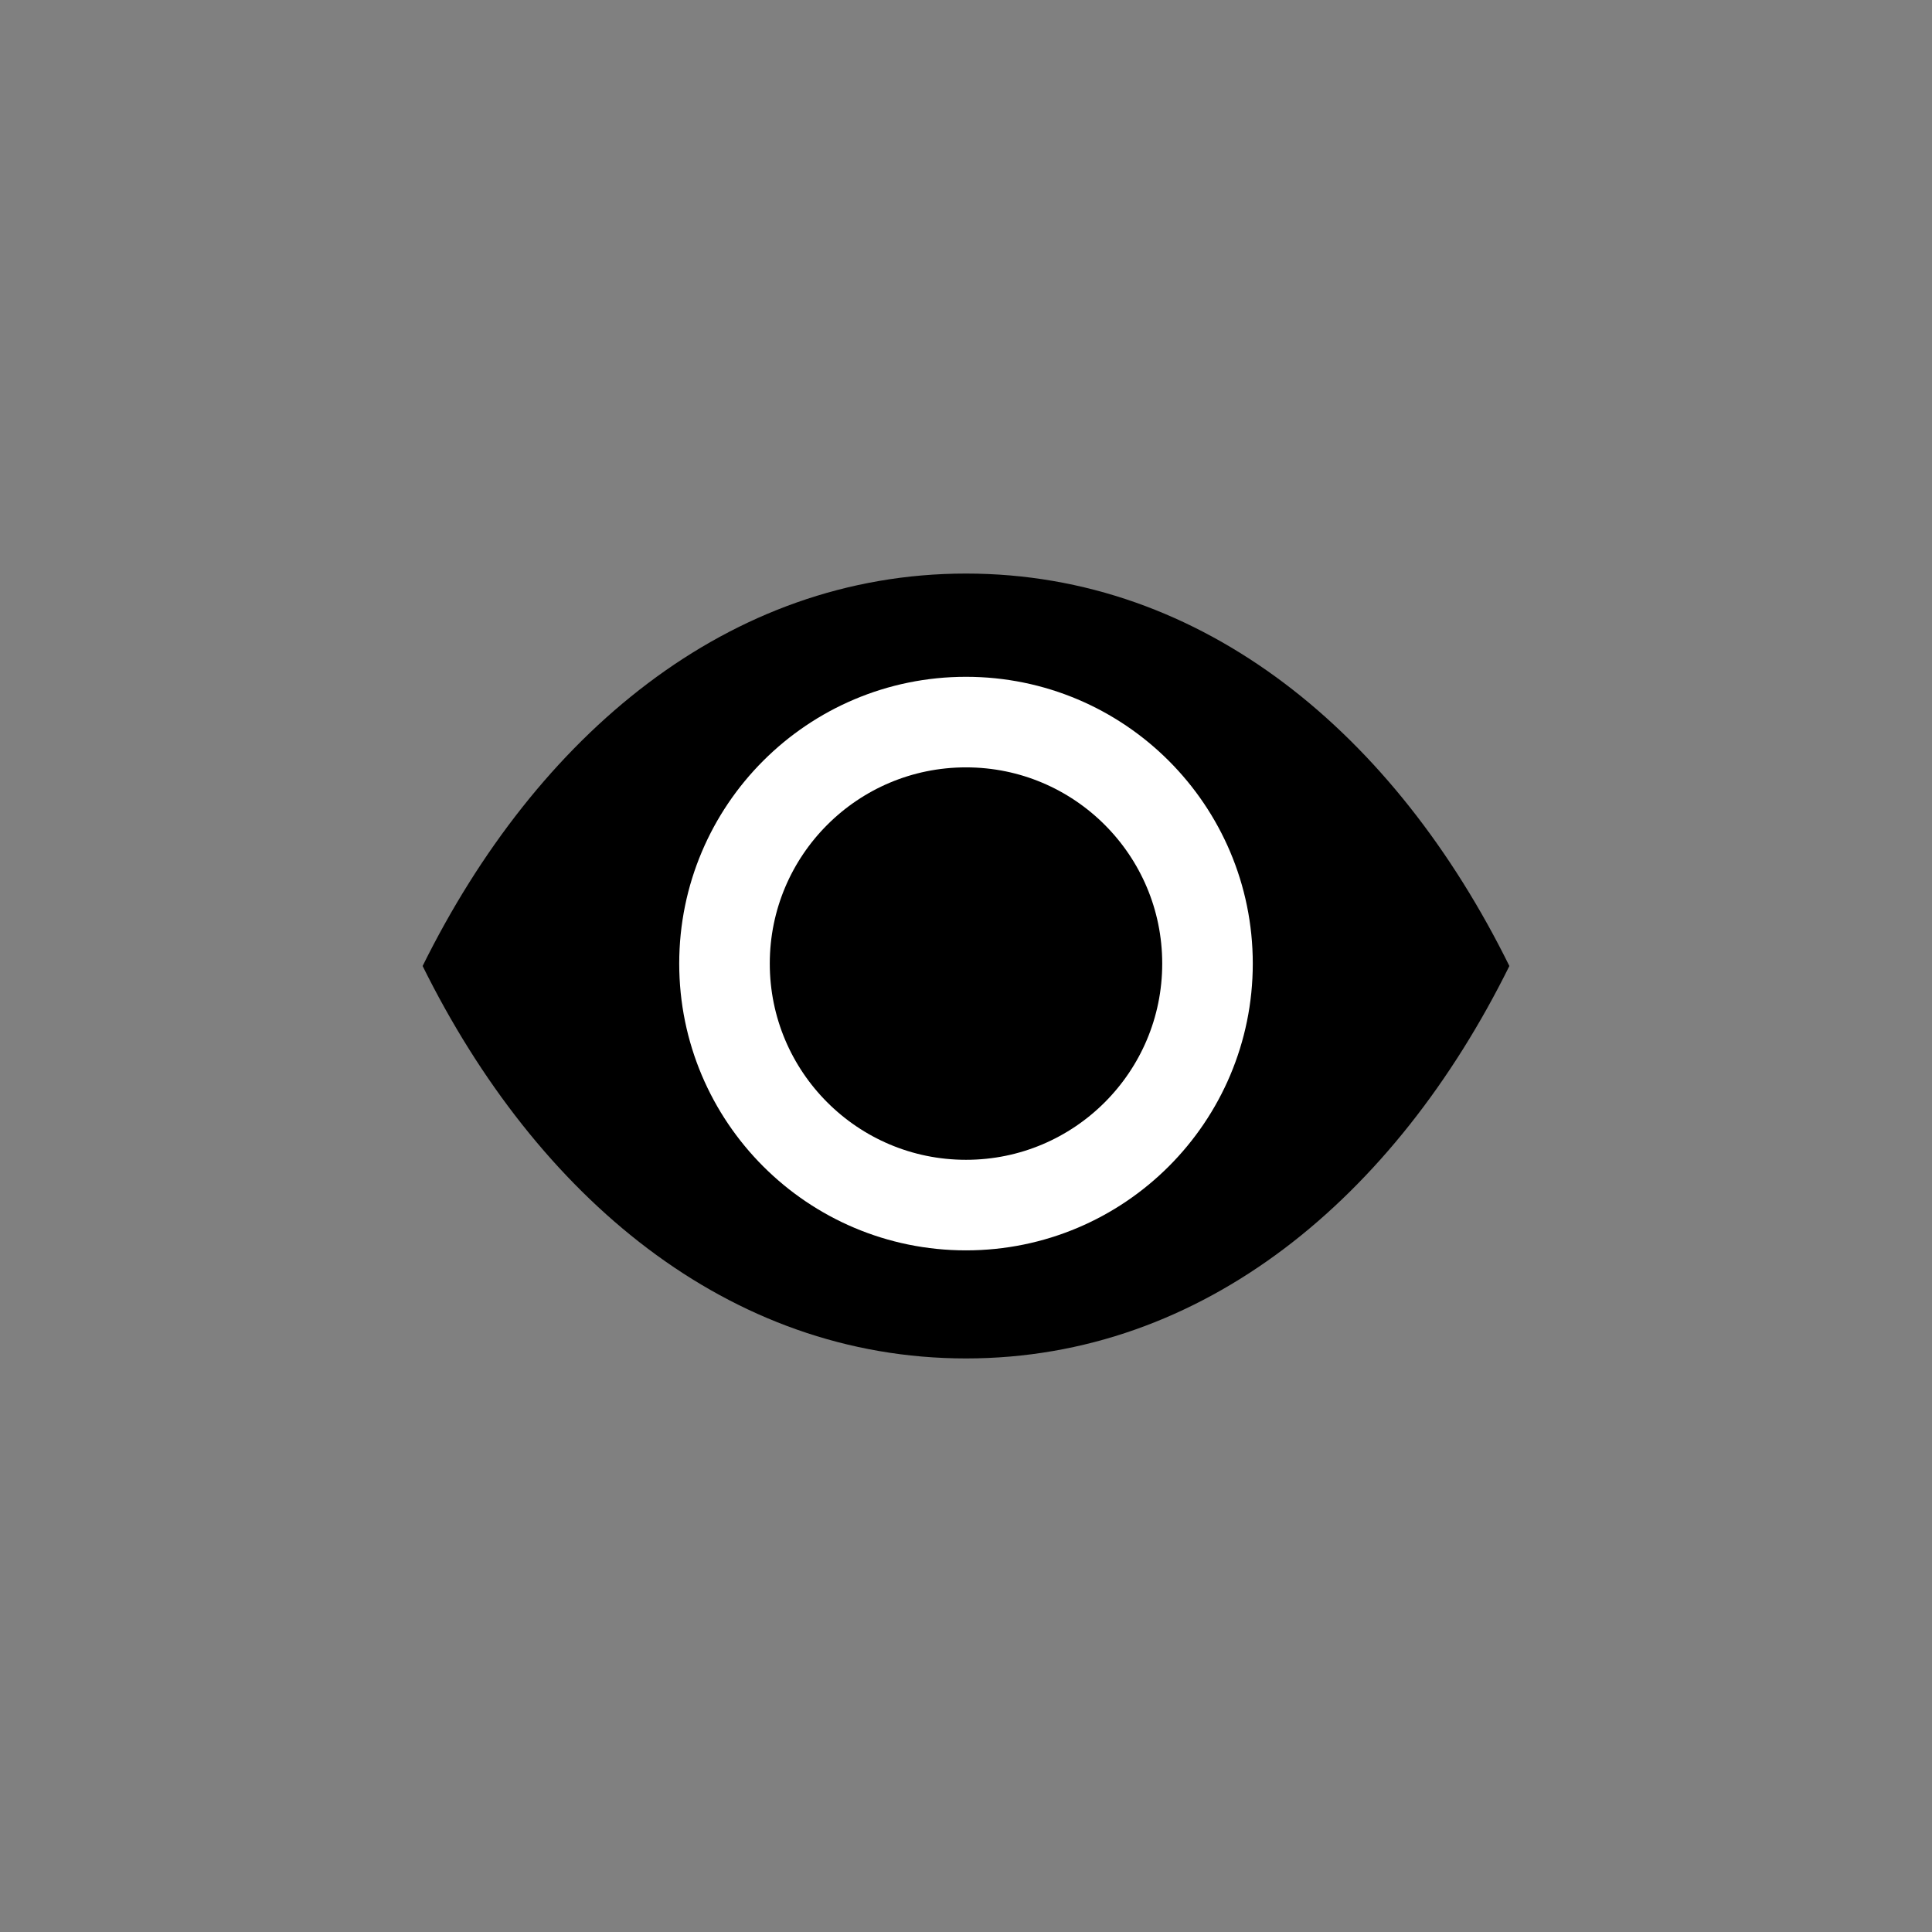 <svg id="icon-show-password" xmlns="http://www.w3.org/2000/svg" width="32" height="32" viewBox="0 0 32 32">
	<rect x="0" y="0" width="32" height="32" fill="#808080" stroke="none"/>
	<path d="M16,9.5c-3.94,0-7.11,2.68-9,6.5,1.89,3.82,5.06,6.5,9,6.5s7.11-2.68,9-6.5C23.11,12.17,19.94,9.5,16,9.5Z"/>
	<circle cx="16" cy="15.96" r="4" fill="none" stroke="#fff" stroke-miterlimit="10" stroke-width="1.5"/>
</svg>
